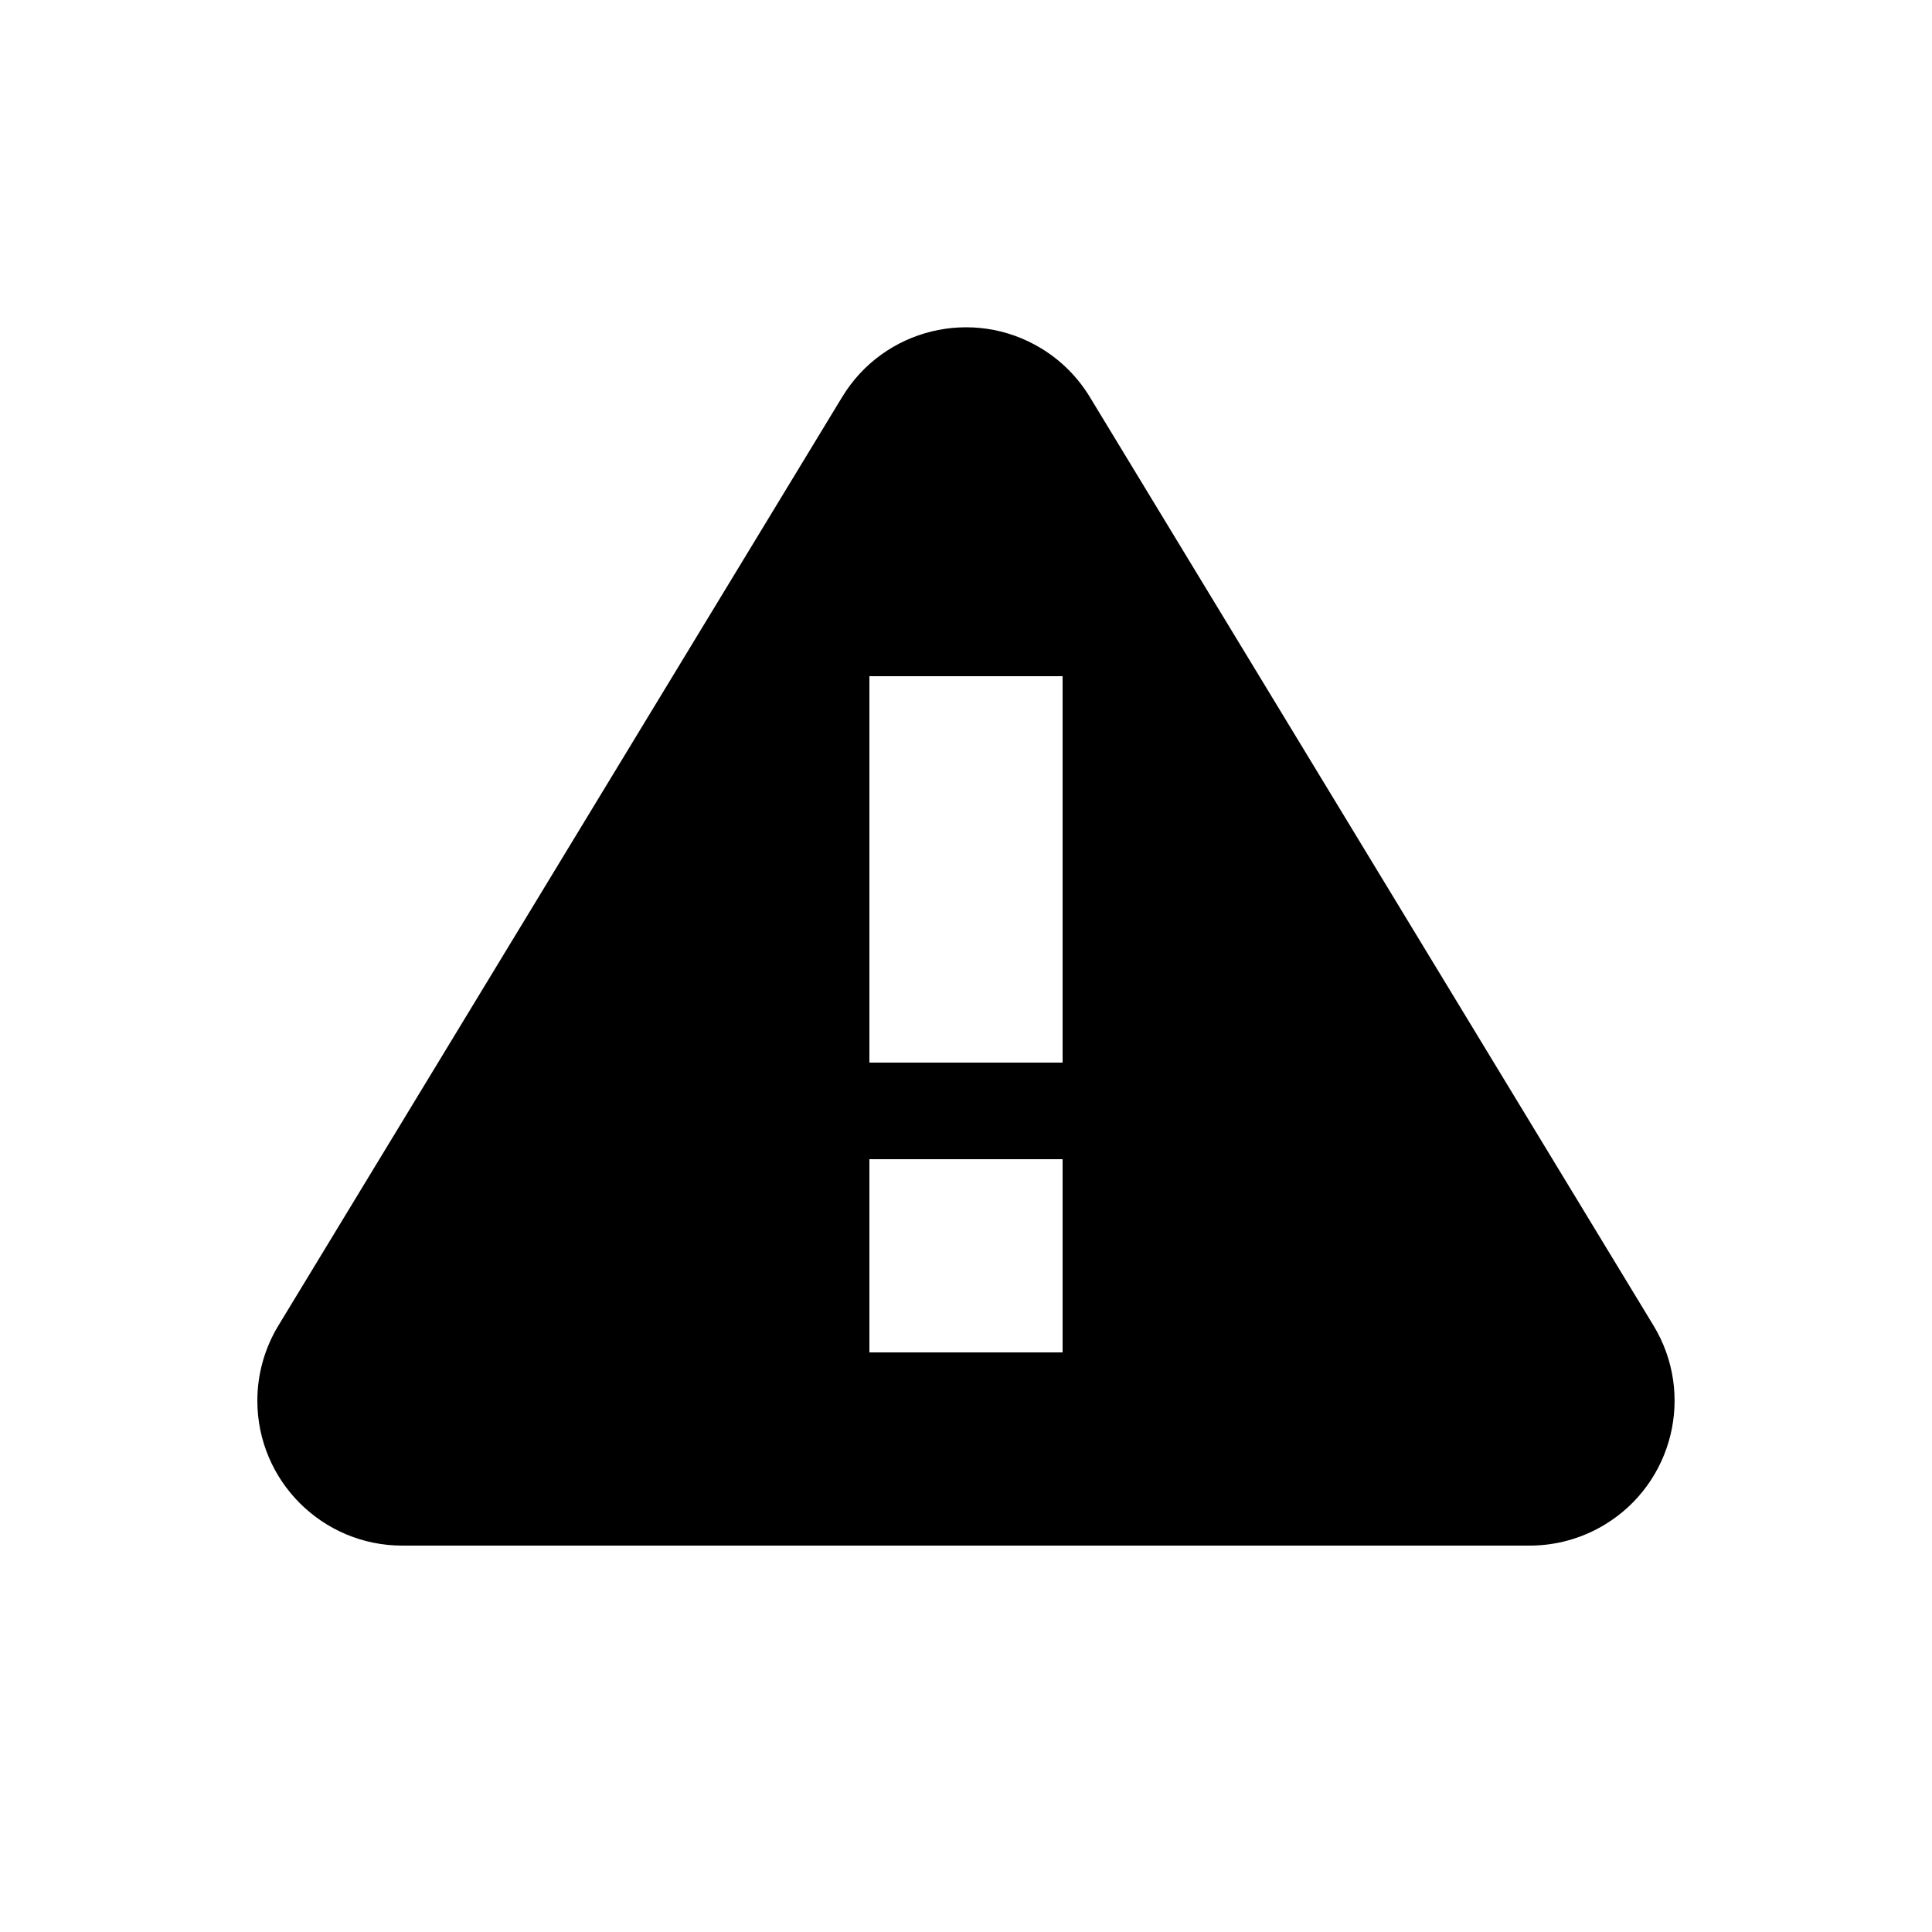 <svg xmlns="http://www.w3.org/2000/svg" width="20" height="20" viewBox="0 0 20 20">
  <title>
    StatusRed
  </title>
  <path fill-rule="evenodd" d="M11.282,4.11 L17.117,13.722 C17.547,14.43 17.322,15.352 16.614,15.782 C16.379,15.925 16.11,16 15.835,16 L4.164,16 C3.336,16 2.664,15.328 2.664,14.5 C2.664,14.225 2.74,13.956 2.882,13.722 L8.718,4.11 L8.718,4.11 C9.147,3.402 10.07,3.176 10.778,3.606 C10.984,3.731 11.157,3.904 11.282,4.11 Z M9,7 L9,11 L11,11 L11,7 L9,7 Z M9,12 L9,14 L11,14 L11,12 L9,12 Z"/>
</svg>
